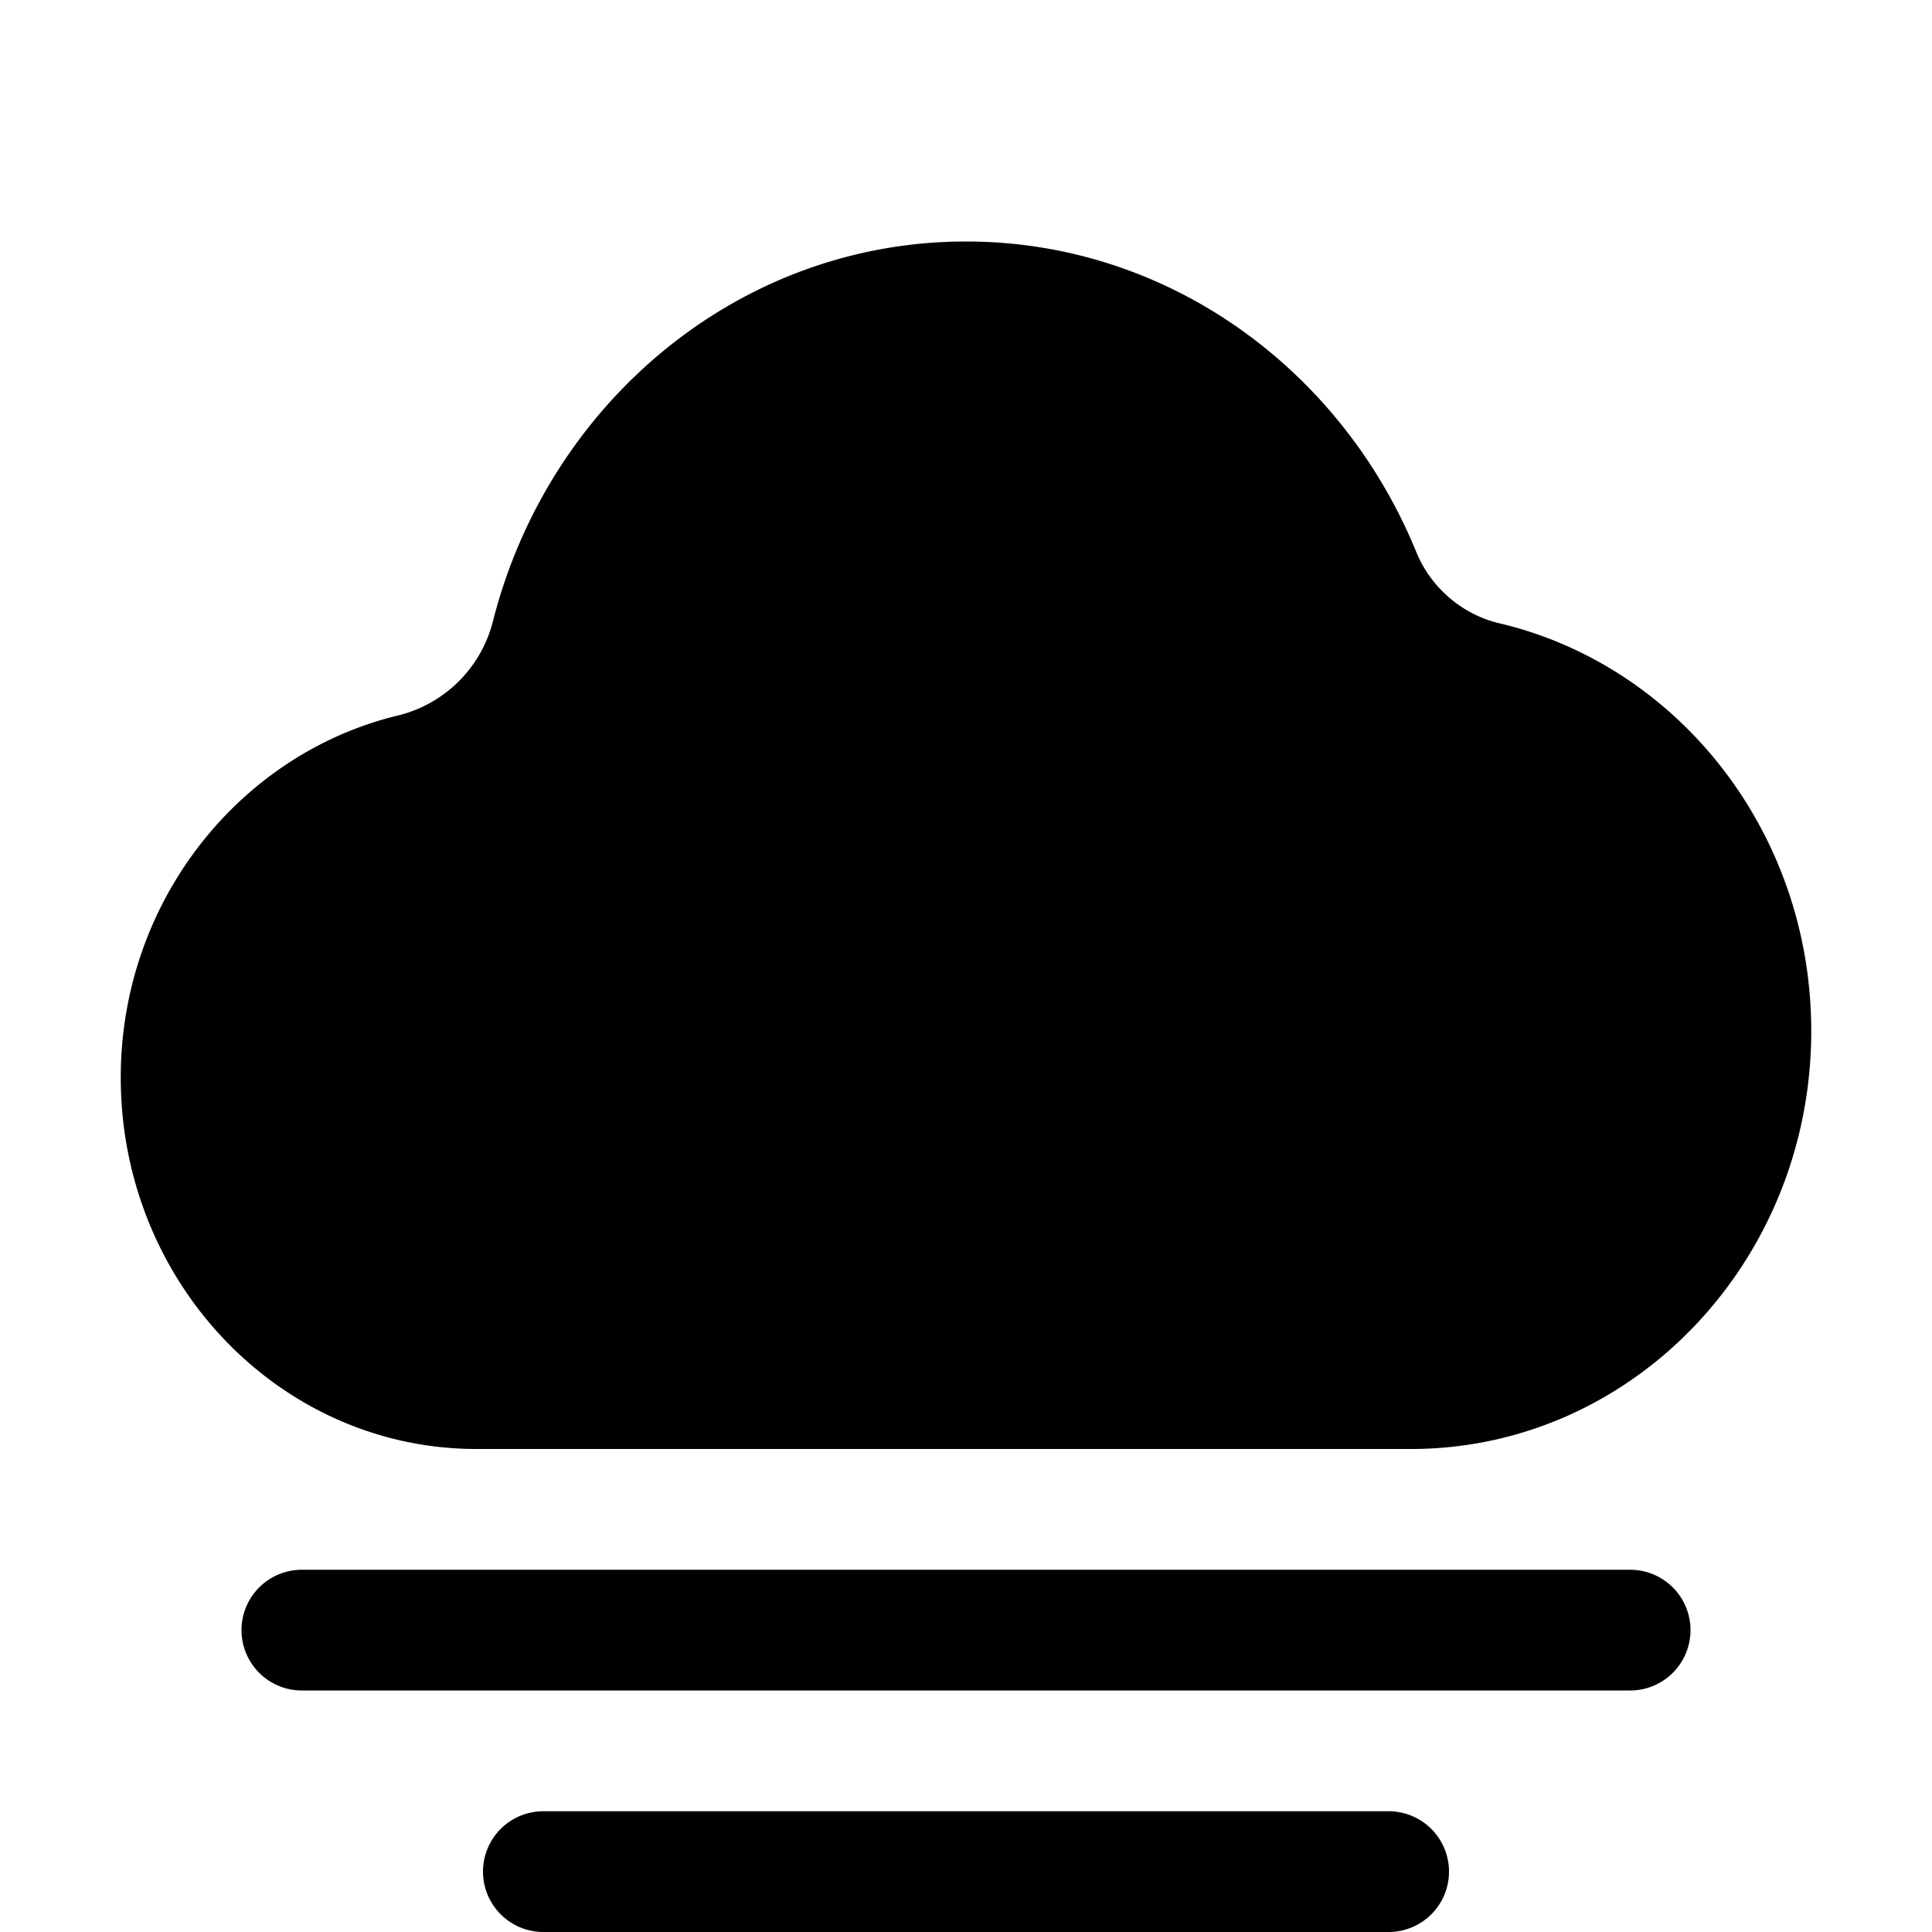 <svg xmlns="http://www.w3.org/2000/svg" viewBox="0 0 24 24"><path d="M17.526 18H5.921C3.48 18 1.5 15.934 1.5 13.385c0-2.19 1.48-4.024 3.444-4.497A1.612 1.612 0 0 0 6.12 7.731C6.804 5.01 9.177 3 12 3c2.51 0 4.666 1.589 5.593 3.856.184.45.577.78 1.034.887 2.217.523 3.873 2.592 3.873 5.065 0 2.867-2.227 5.192-4.974 5.192zM3 20.25a.75.75 0 0 1 .75-.75h16.5a.75.75 0 0 1 0 1.5H3.75a.75.75 0 0 1-.75-.75zm3.75 2.25a.75.75 0 0 0 0 1.5h10.5a.75.75 0 0 0 0-1.5H6.75z"/></svg>